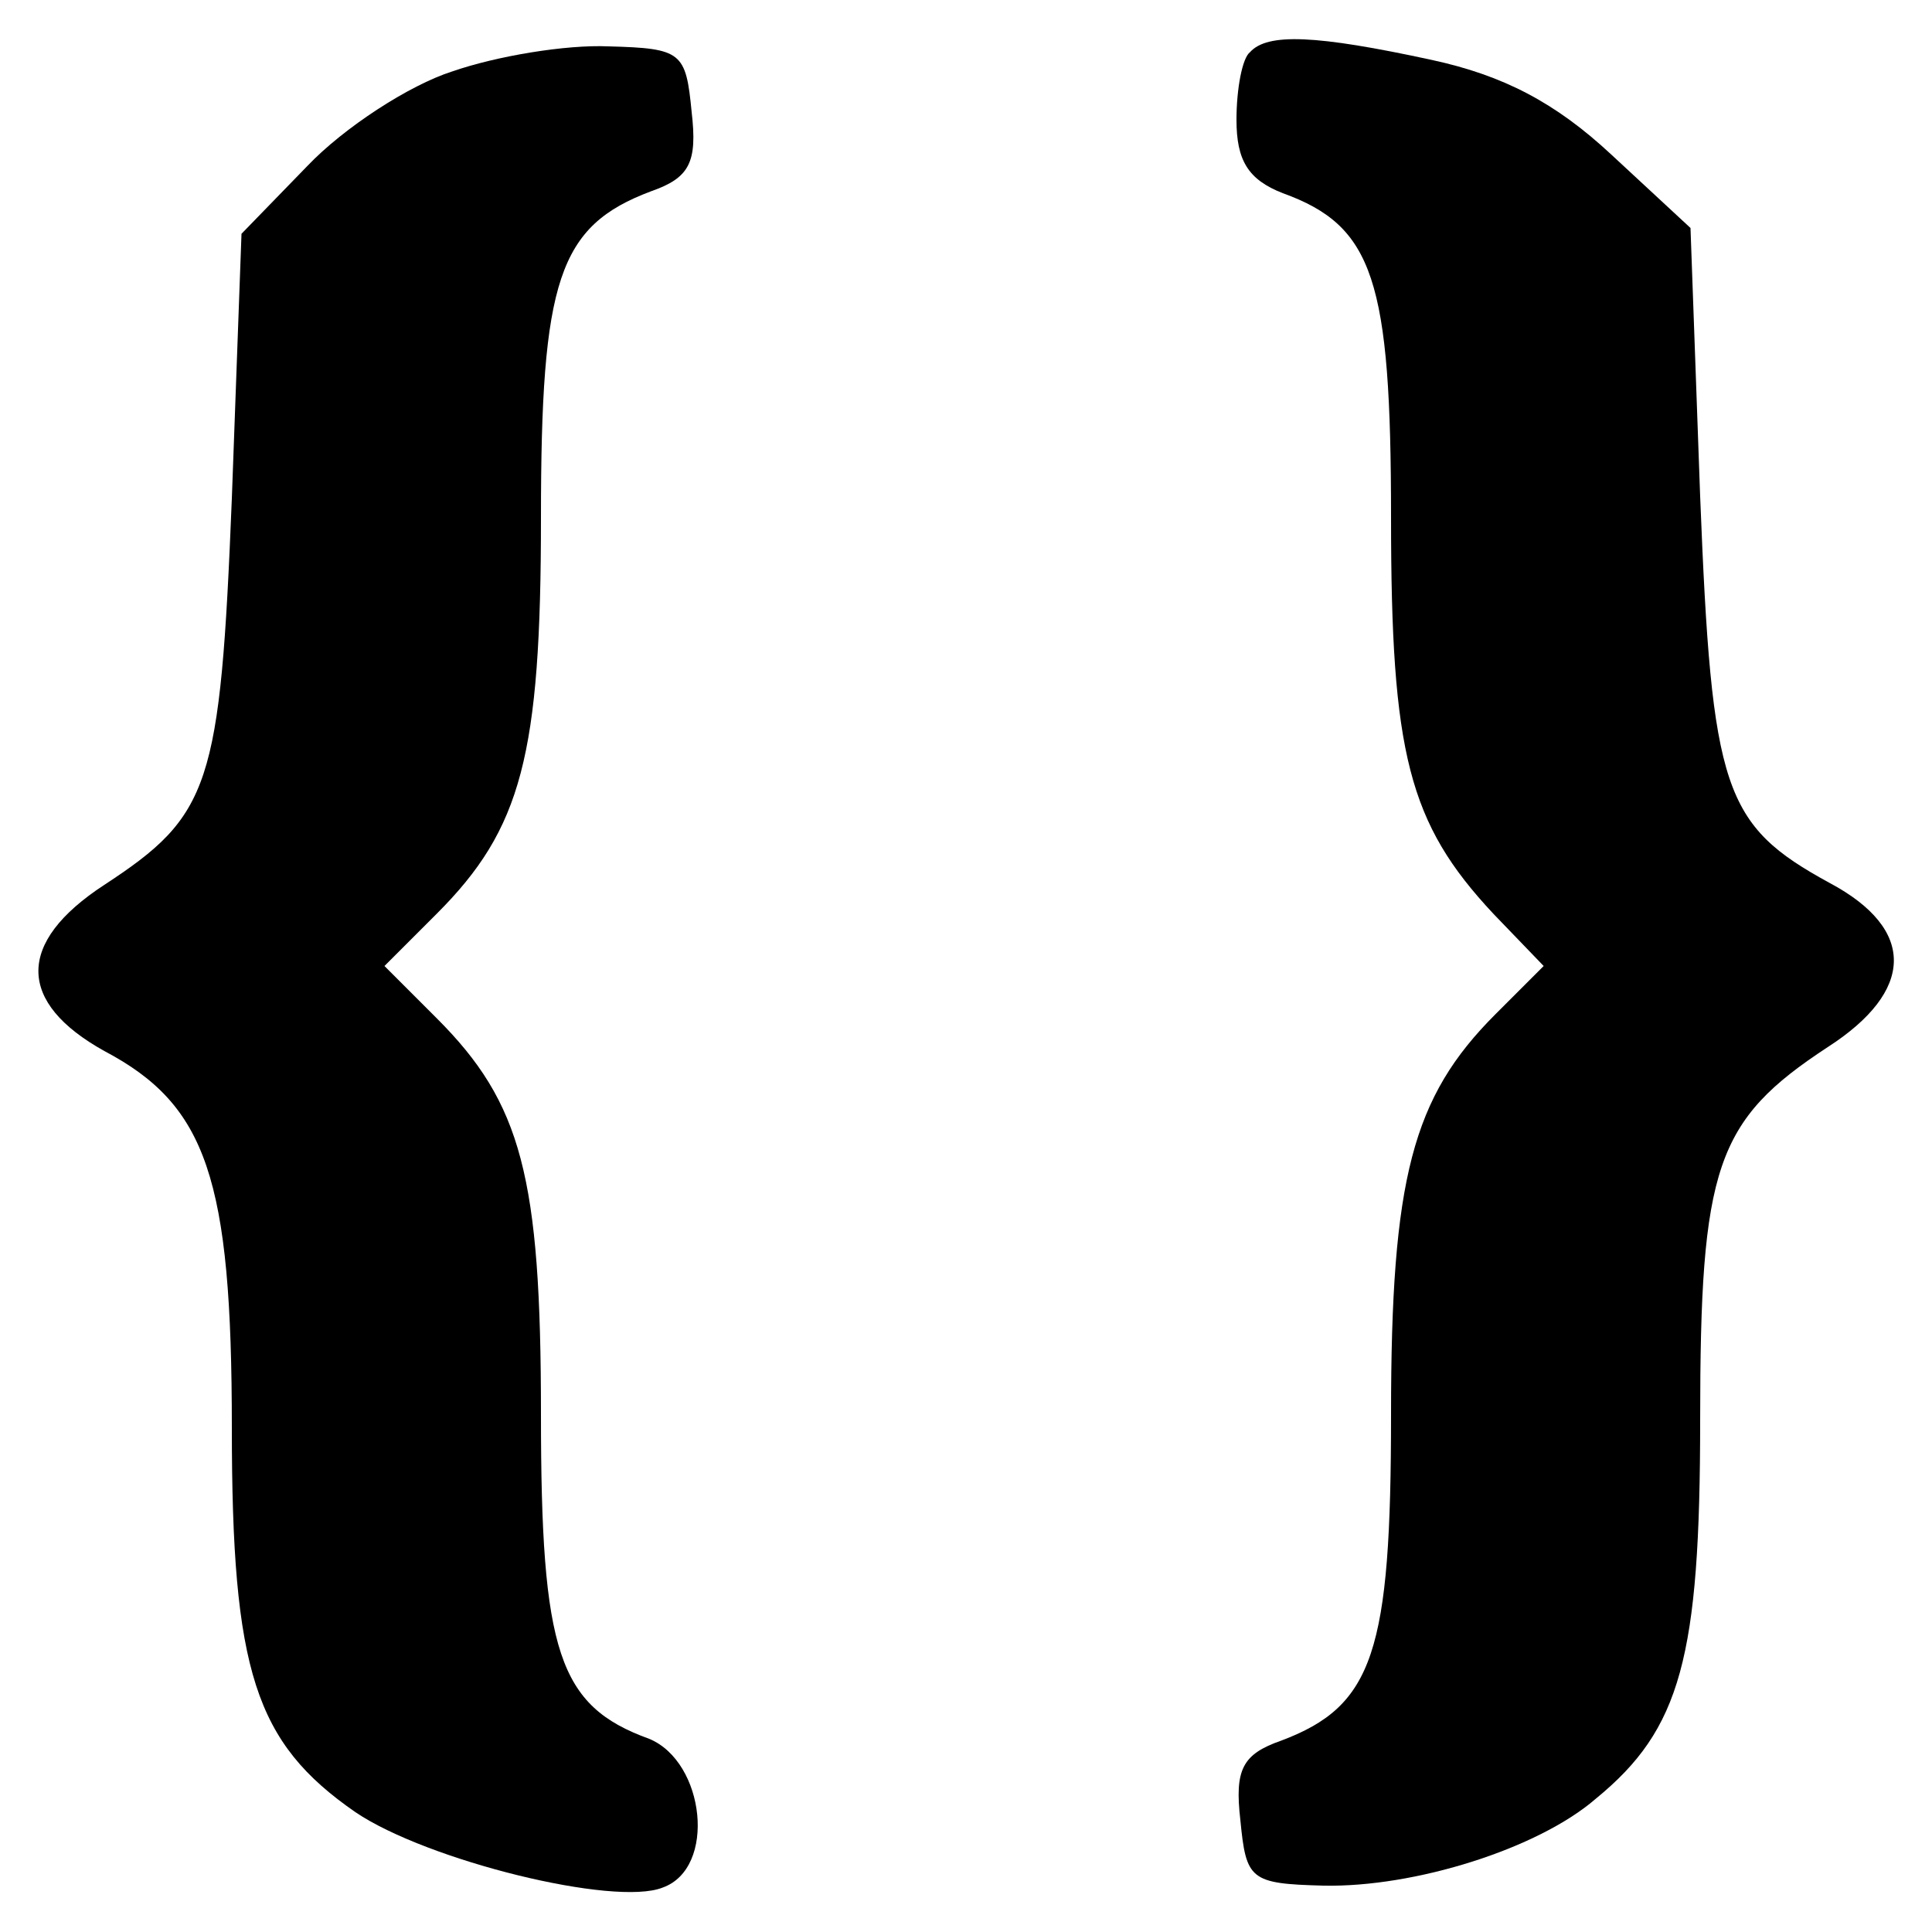 <?xml version="1.0" standalone="no"?>
<!DOCTYPE svg PUBLIC "-//W3C//DTD SVG 20010904//EN"
 "http://www.w3.org/TR/2001/REC-SVG-20010904/DTD/svg10.dtd">
<svg version="1.0" xmlns="http://www.w3.org/2000/svg"
 width="100pt" height="100pt" viewBox="0 0 100 100"
 preserveAspectRatio="xMidYMid meet">
<g transform="translate(0,100) scale(0.1,-0.1)"
fill="#000000" stroke="none">
<path d="M234 963 c-22 -7 -56 -29 -75 -49 l-34 -35 -5 -137 c-6 -149 -11
-164 -66 -200 -46 -30 -45 -61 0 -86 53 -28 66 -66 66 -195 0 -126 12 -163 64
-199 37 -25 134 -49 159 -39 28 10 22 65 -7 77 -47 17 -56 45 -56 168 0 123
-10 161 -54 205 l-27 27 27 27 c44 44 54 82 54 205 0 123 9 151 57 169 20 7
24 15 21 41 -3 31 -5 33 -43 34 -22 1 -58 -5 -81 -13z"/>
<path d="M647 973 c-4 -3 -7 -19 -7 -35 0 -21 6 -31 24 -38 47 -17 56 -45 56
-168 0 -122 9 -158 53 -205 l26 -27 -25 -25 c-43 -43 -54 -85 -54 -207 0 -123
-9 -151 -57 -169 -20 -7 -24 -15 -21 -41 3 -31 5 -33 43 -34 47 -1 111 19 141
45 44 36 54 73 54 196 0 131 8 155 66 193 45 29 46 61 1 85 -55 30 -61 48 -67
200 l-5 139 -41 38 c-29 27 -56 41 -93 49 -60 13 -85 14 -94 4z"/>
</g>
</svg>
